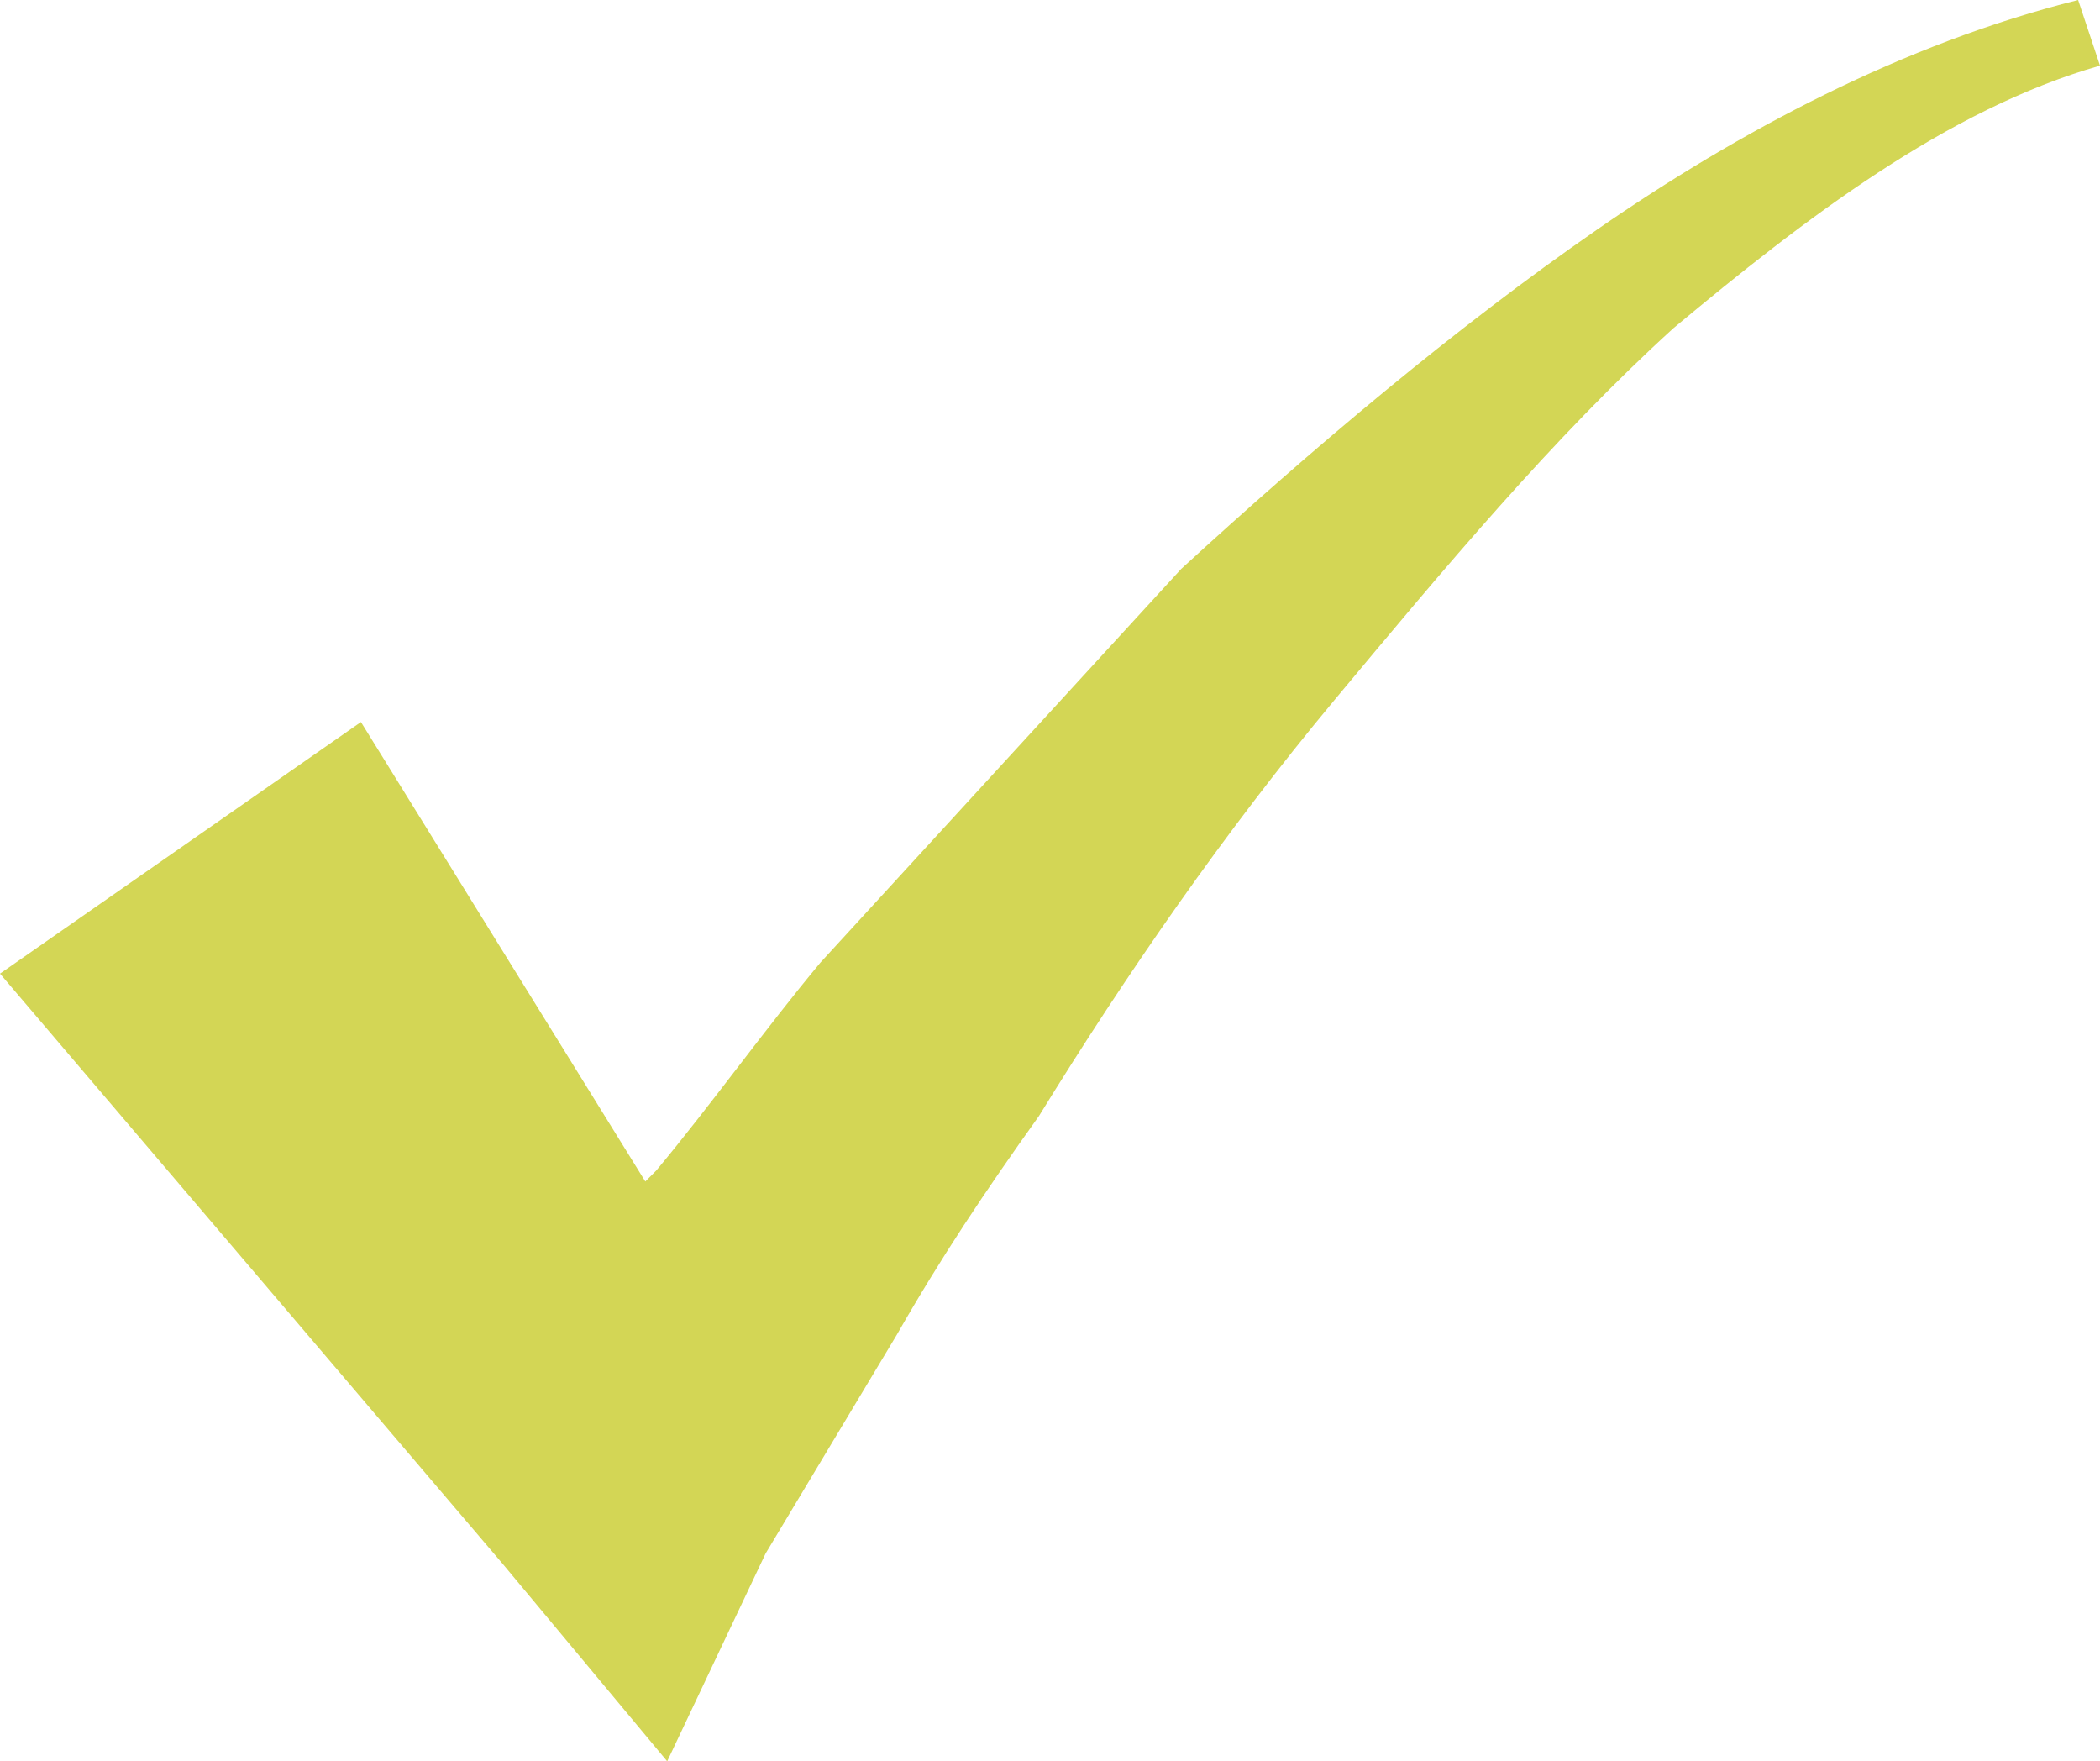 <?xml version="1.0" encoding="utf-8"?>
<!-- Generator: Adobe Illustrator 22.1.0, SVG Export Plug-In . SVG Version: 6.00 Build 0)  -->
<svg version="1.1" id="Layer_1" xmlns="http://www.w3.org/2000/svg" xmlns:xlink="http://www.w3.org/1999/xlink" x="0px" y="0px"
	 viewBox="0 0 19.2 16.1" style="enable-background:new 0 0 19.2 16.1;" xml:space="preserve">
<style type="text/css">
	.st0{fill:#D3D655;}
</style>
<path class="st0" d="M19,0c-1.6,0.4-3.1,1.2-4.4,2.1c-1.3,0.9-2.6,2-3.8,3.1C9.7,6.4,8.6,7.6,7.5,8.8C7,9.4,6.5,10.1,6,10.7
	l-0.1,0.1L3.3,6.6L0,8.9l4.6,5.4l1.5,1.8L7,14.2l0.6-1l0.6-1c0.4-0.7,0.8-1.3,1.3-2c0.8-1.3,1.7-2.6,2.7-3.8c1-1.2,2-2.4,3.1-3.4
	c1.2-1,2.5-2,3.9-2.4L19,0z"/>
</svg>
